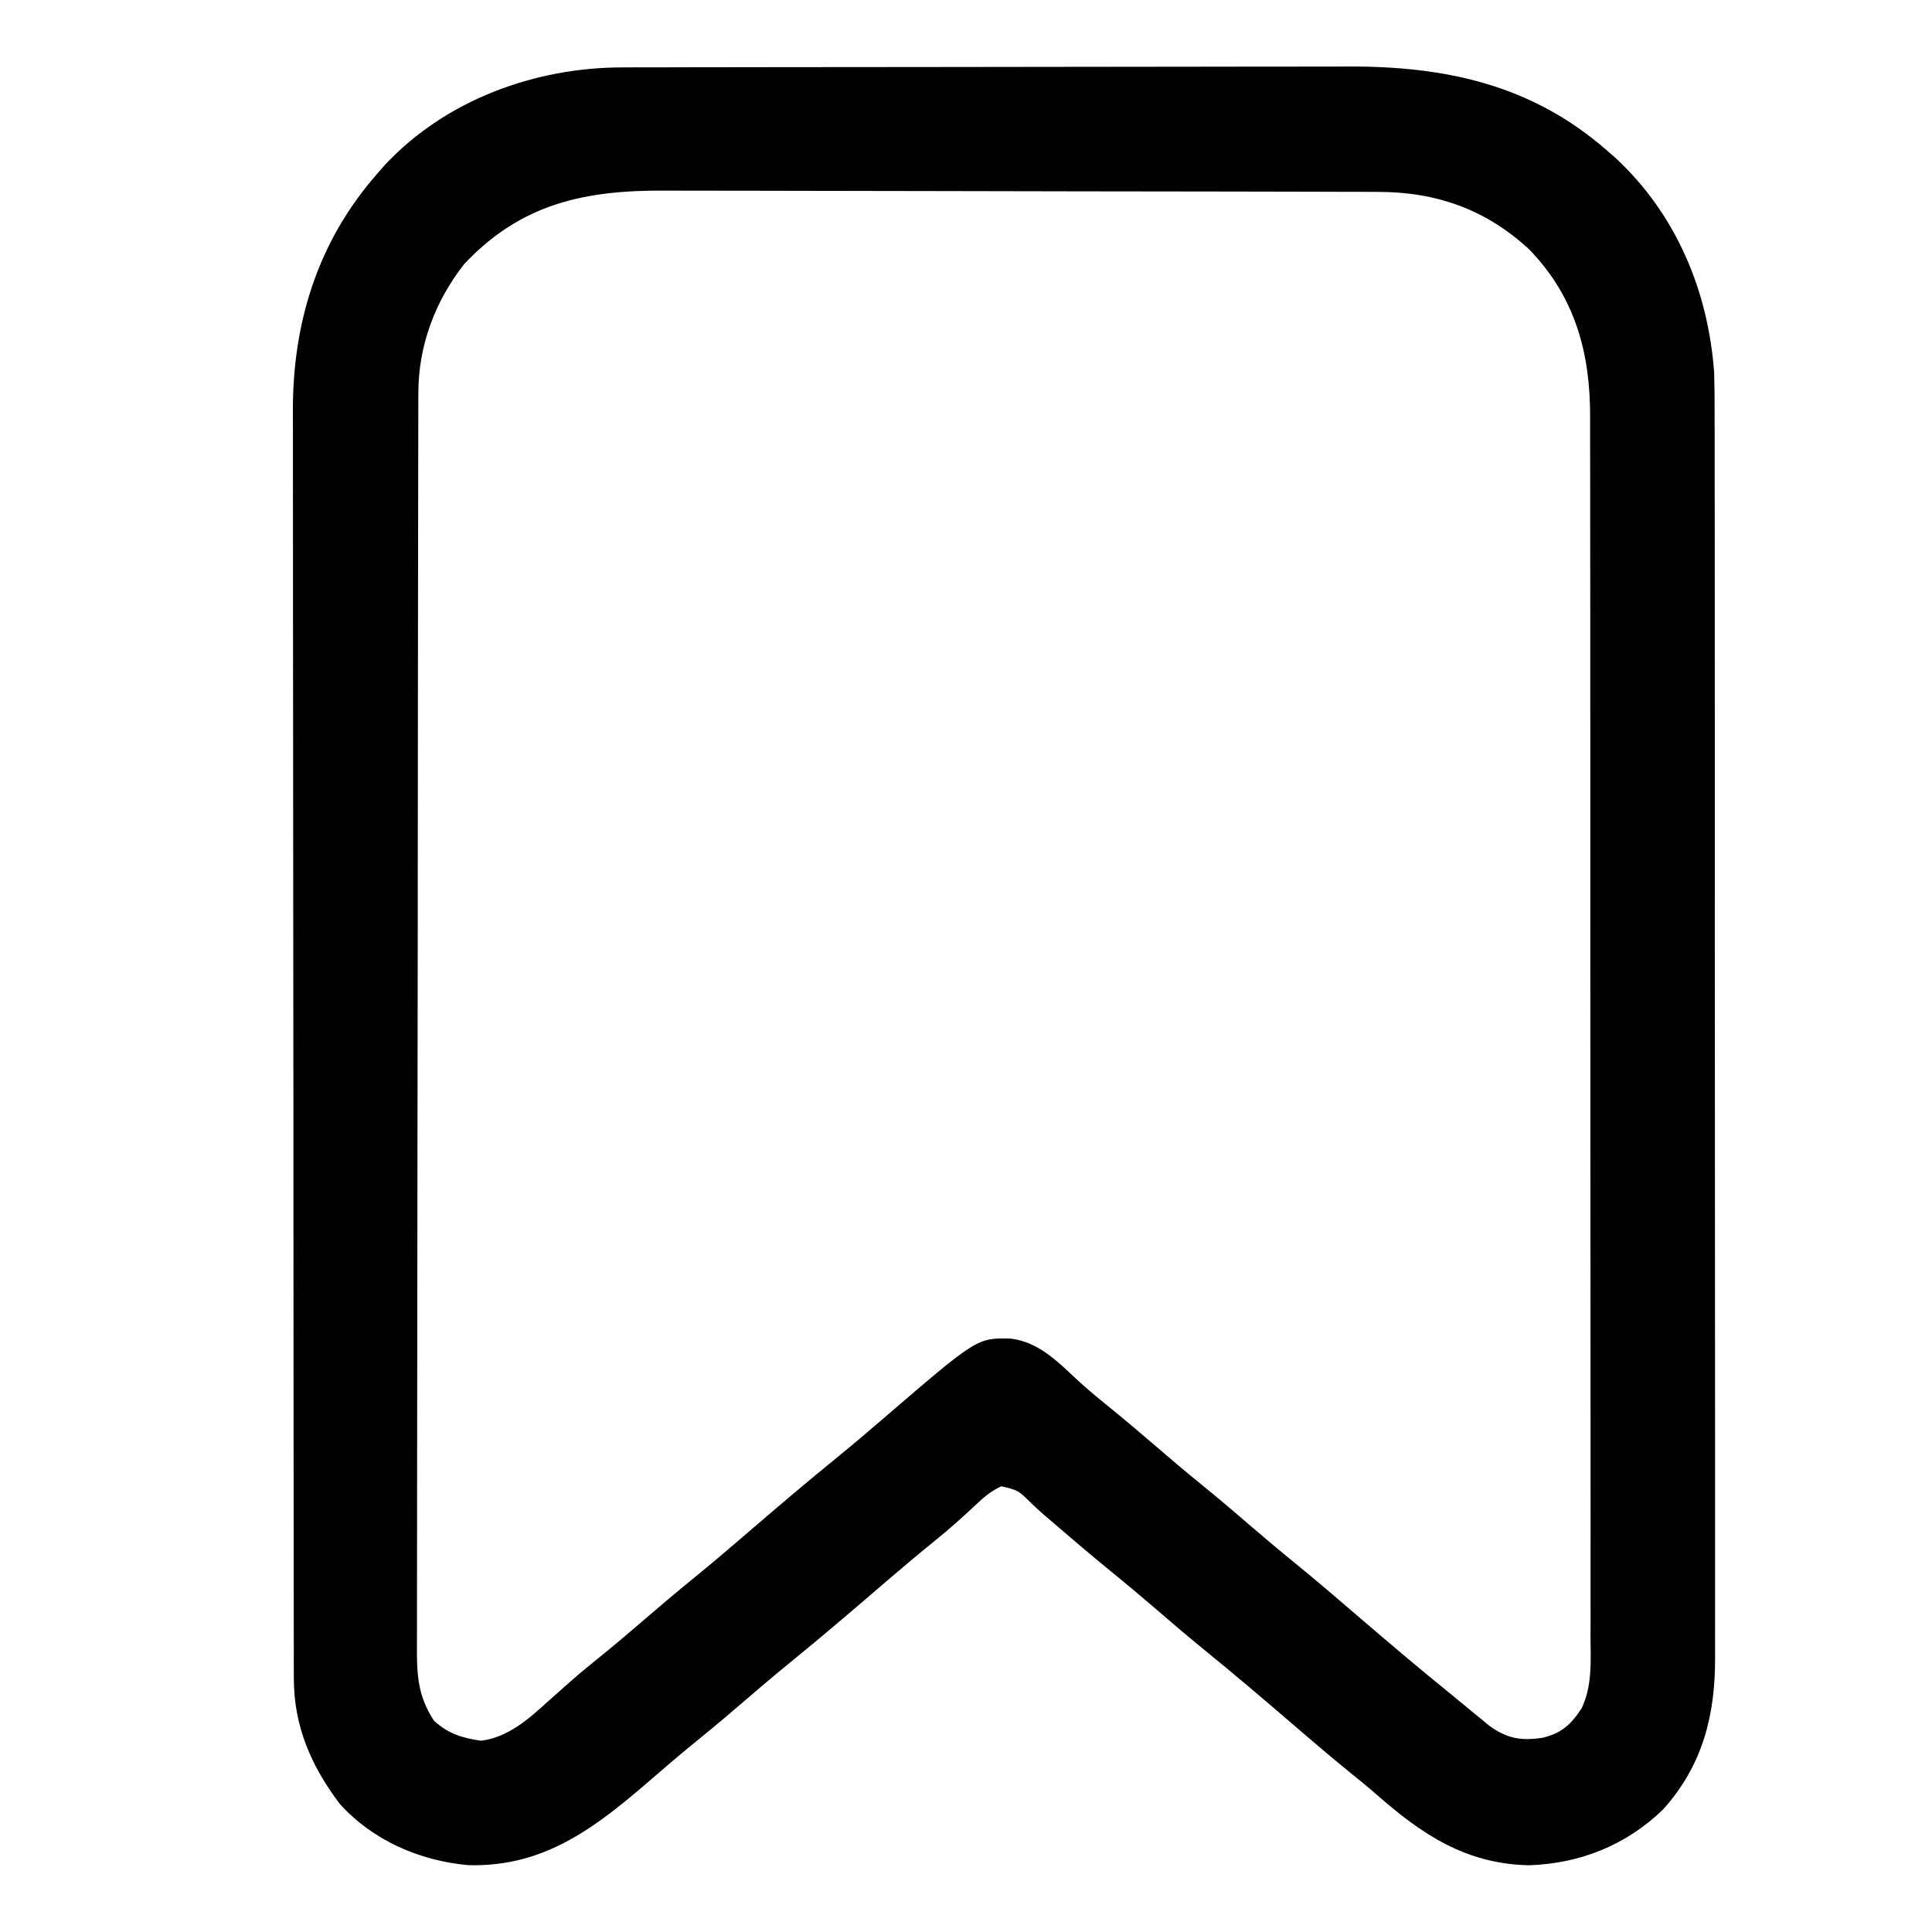 <?xml version="1.0" encoding="UTF-8"?>
<svg version="1.1" xmlns="http://www.w3.org/2000/svg" width="512" height="512">
<path d="M0 0 C0.893 -0.003 1.786 -0.006 2.706 -0.009 C5.688 -0.018 8.669 -0.019 11.65 -0.021 C13.792 -0.025 15.935 -0.03 18.078 -0.036 C23.892 -0.049 29.707 -0.055 35.521 -0.06 C39.159 -0.063 42.797 -0.067 46.435 -0.071 C57.832 -0.085 69.23 -0.095 80.627 -0.098 C93.755 -0.103 106.883 -0.12 120.011 -0.149 C130.176 -0.171 140.341 -0.181 150.506 -0.182 C156.568 -0.184 162.631 -0.189 168.693 -0.207 C174.403 -0.224 180.113 -0.226 185.824 -0.217 C187.909 -0.216 189.993 -0.221 192.078 -0.231 C217.945 -0.347 240.936 4.57 260.914 22.14 C261.664 22.795 262.414 23.45 263.187 24.125 C279.183 39.054 287.62 59.298 289.189 80.931 C289.298 84.797 289.32 88.657 289.302 92.523 C289.306 94 289.311 95.476 289.318 96.953 C289.332 100.96 289.328 104.967 289.321 108.974 C289.316 113.315 289.328 117.656 289.339 121.997 C289.356 130.48 289.357 138.964 289.351 147.447 C289.347 154.346 289.349 161.244 289.354 168.142 C289.355 169.127 289.356 170.112 289.356 171.126 C289.358 173.127 289.36 175.127 289.361 177.128 C289.375 195.853 289.369 214.577 289.358 233.302 C289.348 250.412 289.361 267.521 289.385 284.631 C289.409 302.23 289.419 319.83 289.412 337.429 C289.409 347.298 289.411 357.166 289.428 367.034 C289.443 375.432 289.444 383.829 289.426 392.226 C289.418 396.506 289.416 400.785 289.431 405.064 C289.445 408.989 289.44 412.915 289.421 416.84 C289.417 418.252 289.42 419.663 289.43 421.075 C289.537 436.53 286.181 449.942 275.695 461.609 C265.918 471.133 253.625 476.015 240.101 476.453 C223.263 476.09 211.626 468.209 199.472 457.497 C197.187 455.507 194.833 453.606 192.476 451.703 C187.058 447.291 181.761 442.747 176.465 438.191 C169.204 431.946 161.908 425.744 154.476 419.703 C149.613 415.745 144.855 411.675 140.105 407.582 C136.581 404.551 133.023 401.571 129.414 398.64 C123.949 394.202 118.607 389.628 113.273 385.035 C112.723 384.568 112.174 384.101 111.607 383.619 C110.415 382.578 109.252 381.504 108.111 380.408 C104.72 377.056 104.72 377.056 100.265 376.015 C97.431 377.371 95.554 378.959 93.289 381.14 C89.834 384.376 86.348 387.481 82.664 390.453 C78.397 393.909 74.201 397.434 70.039 401.015 C61.586 408.285 53.128 415.545 44.476 422.578 C39.613 426.536 34.855 430.606 30.105 434.699 C25.715 438.474 21.252 442.15 16.754 445.797 C14.058 448.022 11.411 450.293 8.772 452.584 C-6.209 465.573 -20.163 477.076 -41.082 476.422 C-54.018 475.21 -66.281 469.879 -75.086 460.14 C-82.683 450.022 -87.203 439.628 -87.218 426.903 C-87.221 425.664 -87.225 424.425 -87.229 423.149 C-87.228 421.783 -87.228 420.416 -87.227 419.049 C-87.229 417.591 -87.232 416.133 -87.236 414.675 C-87.244 410.672 -87.245 406.669 -87.246 402.666 C-87.248 398.347 -87.256 394.027 -87.262 389.708 C-87.276 380.263 -87.282 370.819 -87.286 361.374 C-87.289 355.473 -87.293 349.571 -87.298 343.67 C-87.31 327.319 -87.32 310.968 -87.324 294.618 C-87.324 293.572 -87.324 292.525 -87.324 291.447 C-87.325 290.399 -87.325 289.35 -87.325 288.269 C-87.326 286.144 -87.326 284.019 -87.326 281.894 C-87.327 280.84 -87.327 279.786 -87.327 278.7 C-87.331 261.636 -87.348 244.573 -87.372 227.509 C-87.396 209.976 -87.408 192.442 -87.409 174.909 C-87.41 165.07 -87.416 155.232 -87.434 145.393 C-87.449 137.012 -87.454 128.631 -87.446 120.249 C-87.442 115.978 -87.443 111.707 -87.457 107.435 C-87.47 103.514 -87.469 99.593 -87.457 95.672 C-87.455 94.264 -87.458 92.856 -87.466 91.448 C-87.605 67.76 -80.887 46.103 -65.086 28.14 C-64.42 27.379 -63.753 26.617 -63.067 25.832 C-46.972 8.603 -23.263 -0.024 0 0 Z M-42.086 52.14 C-49.776 61.933 -54.199 73.725 -54.22 86.199 C-54.225 87.424 -54.229 88.648 -54.234 89.909 C-54.234 91.265 -54.234 92.62 -54.233 93.975 C-54.237 95.418 -54.24 96.86 -54.244 98.302 C-54.254 102.266 -54.258 106.23 -54.261 110.194 C-54.265 114.468 -54.274 118.743 -54.283 123.018 C-54.303 133.34 -54.313 143.662 -54.322 153.984 C-54.326 158.845 -54.332 163.706 -54.337 168.567 C-54.354 184.725 -54.368 200.882 -54.376 217.04 C-54.377 221.231 -54.379 225.423 -54.381 229.614 C-54.382 230.656 -54.382 231.698 -54.383 232.771 C-54.391 249.656 -54.416 266.541 -54.449 283.426 C-54.482 300.76 -54.5 318.095 -54.503 335.43 C-54.505 345.163 -54.514 354.896 -54.54 364.629 C-54.561 372.916 -54.569 381.203 -54.56 389.489 C-54.555 393.717 -54.557 397.945 -54.576 402.173 C-54.594 406.045 -54.593 409.916 -54.578 413.788 C-54.575 415.188 -54.58 416.587 -54.591 417.986 C-54.653 425.798 -54.425 431.515 -50.086 438.14 C-46.208 441.658 -42.655 442.699 -37.625 443.453 C-30.42 442.566 -24.953 437.669 -19.774 432.953 C-18.457 431.782 -17.139 430.613 -15.821 429.445 C-15.183 428.878 -14.546 428.31 -13.889 427.725 C-11.485 425.612 -9.014 423.589 -6.524 421.578 C-2.314 418.169 1.811 414.676 5.914 411.14 C10.038 407.586 14.186 404.073 18.414 400.64 C23.815 396.253 29.089 391.728 34.363 387.191 C41.624 380.946 48.919 374.744 56.351 368.703 C60.598 365.248 64.767 361.713 68.914 358.14 C93.851 336.68 93.851 336.68 102.746 336.875 C110.1 337.776 115.093 342.867 120.293 347.726 C122.844 350.076 125.466 352.274 128.164 354.453 C132.478 357.945 136.711 361.516 140.914 365.14 C145.038 368.695 149.186 372.208 153.414 375.64 C158.26 379.574 162.995 383.625 167.722 387.699 C171.247 390.73 174.804 393.71 178.414 396.64 C183.815 401.028 189.089 405.553 194.363 410.09 C202.584 417.16 210.858 424.166 219.277 431 C221.074 432.459 222.863 433.928 224.644 435.406 C225.517 436.123 226.39 436.84 227.289 437.578 C228.06 438.216 228.831 438.854 229.625 439.512 C234.409 442.916 238.019 443.508 243.703 442.668 C248.755 441.463 251.253 439.15 254.05 434.874 C256.918 428.855 256.464 422.499 256.415 415.972 C256.419 414.53 256.425 413.088 256.432 411.646 C256.447 407.696 256.436 403.747 256.422 399.798 C256.411 395.533 256.423 391.269 256.432 387.004 C256.446 378.654 256.438 370.303 256.423 361.953 C256.406 352.223 256.41 342.493 256.413 332.763 C256.419 315.395 256.405 298.027 256.38 280.66 C256.356 263.821 256.349 246.982 256.36 230.142 C256.371 211.797 256.373 193.451 256.359 175.106 C256.357 173.148 256.356 171.189 256.354 169.231 C256.353 168.268 256.353 167.304 256.352 166.312 C256.347 159.536 256.349 152.759 256.353 145.983 C256.358 137.718 256.352 129.452 256.332 121.187 C256.323 116.973 256.317 112.759 256.325 108.545 C256.332 104.681 256.325 100.817 256.308 96.953 C256.304 95.561 256.305 94.169 256.311 92.778 C256.385 75.741 252.358 60.91 240.32 48.39 C228.864 37.678 215.608 32.99 200.093 32.993 C199.216 32.99 198.34 32.986 197.437 32.982 C194.505 32.971 191.574 32.967 188.643 32.963 C186.538 32.957 184.433 32.951 182.329 32.944 C175.421 32.923 168.513 32.912 161.605 32.902 C159.223 32.898 156.84 32.894 154.457 32.89 C143.259 32.871 132.061 32.857 120.863 32.848 C107.96 32.838 95.057 32.812 82.155 32.772 C72.167 32.741 62.18 32.727 52.192 32.723 C46.234 32.721 40.277 32.712 34.319 32.687 C28.707 32.664 23.095 32.659 17.483 32.67 C15.434 32.67 13.384 32.664 11.334 32.65 C-9.926 32.515 -26.916 35.975 -42.086 52.14 Z " fill="#000000" transform="translate(165.086,17.86)"/>
</svg>
